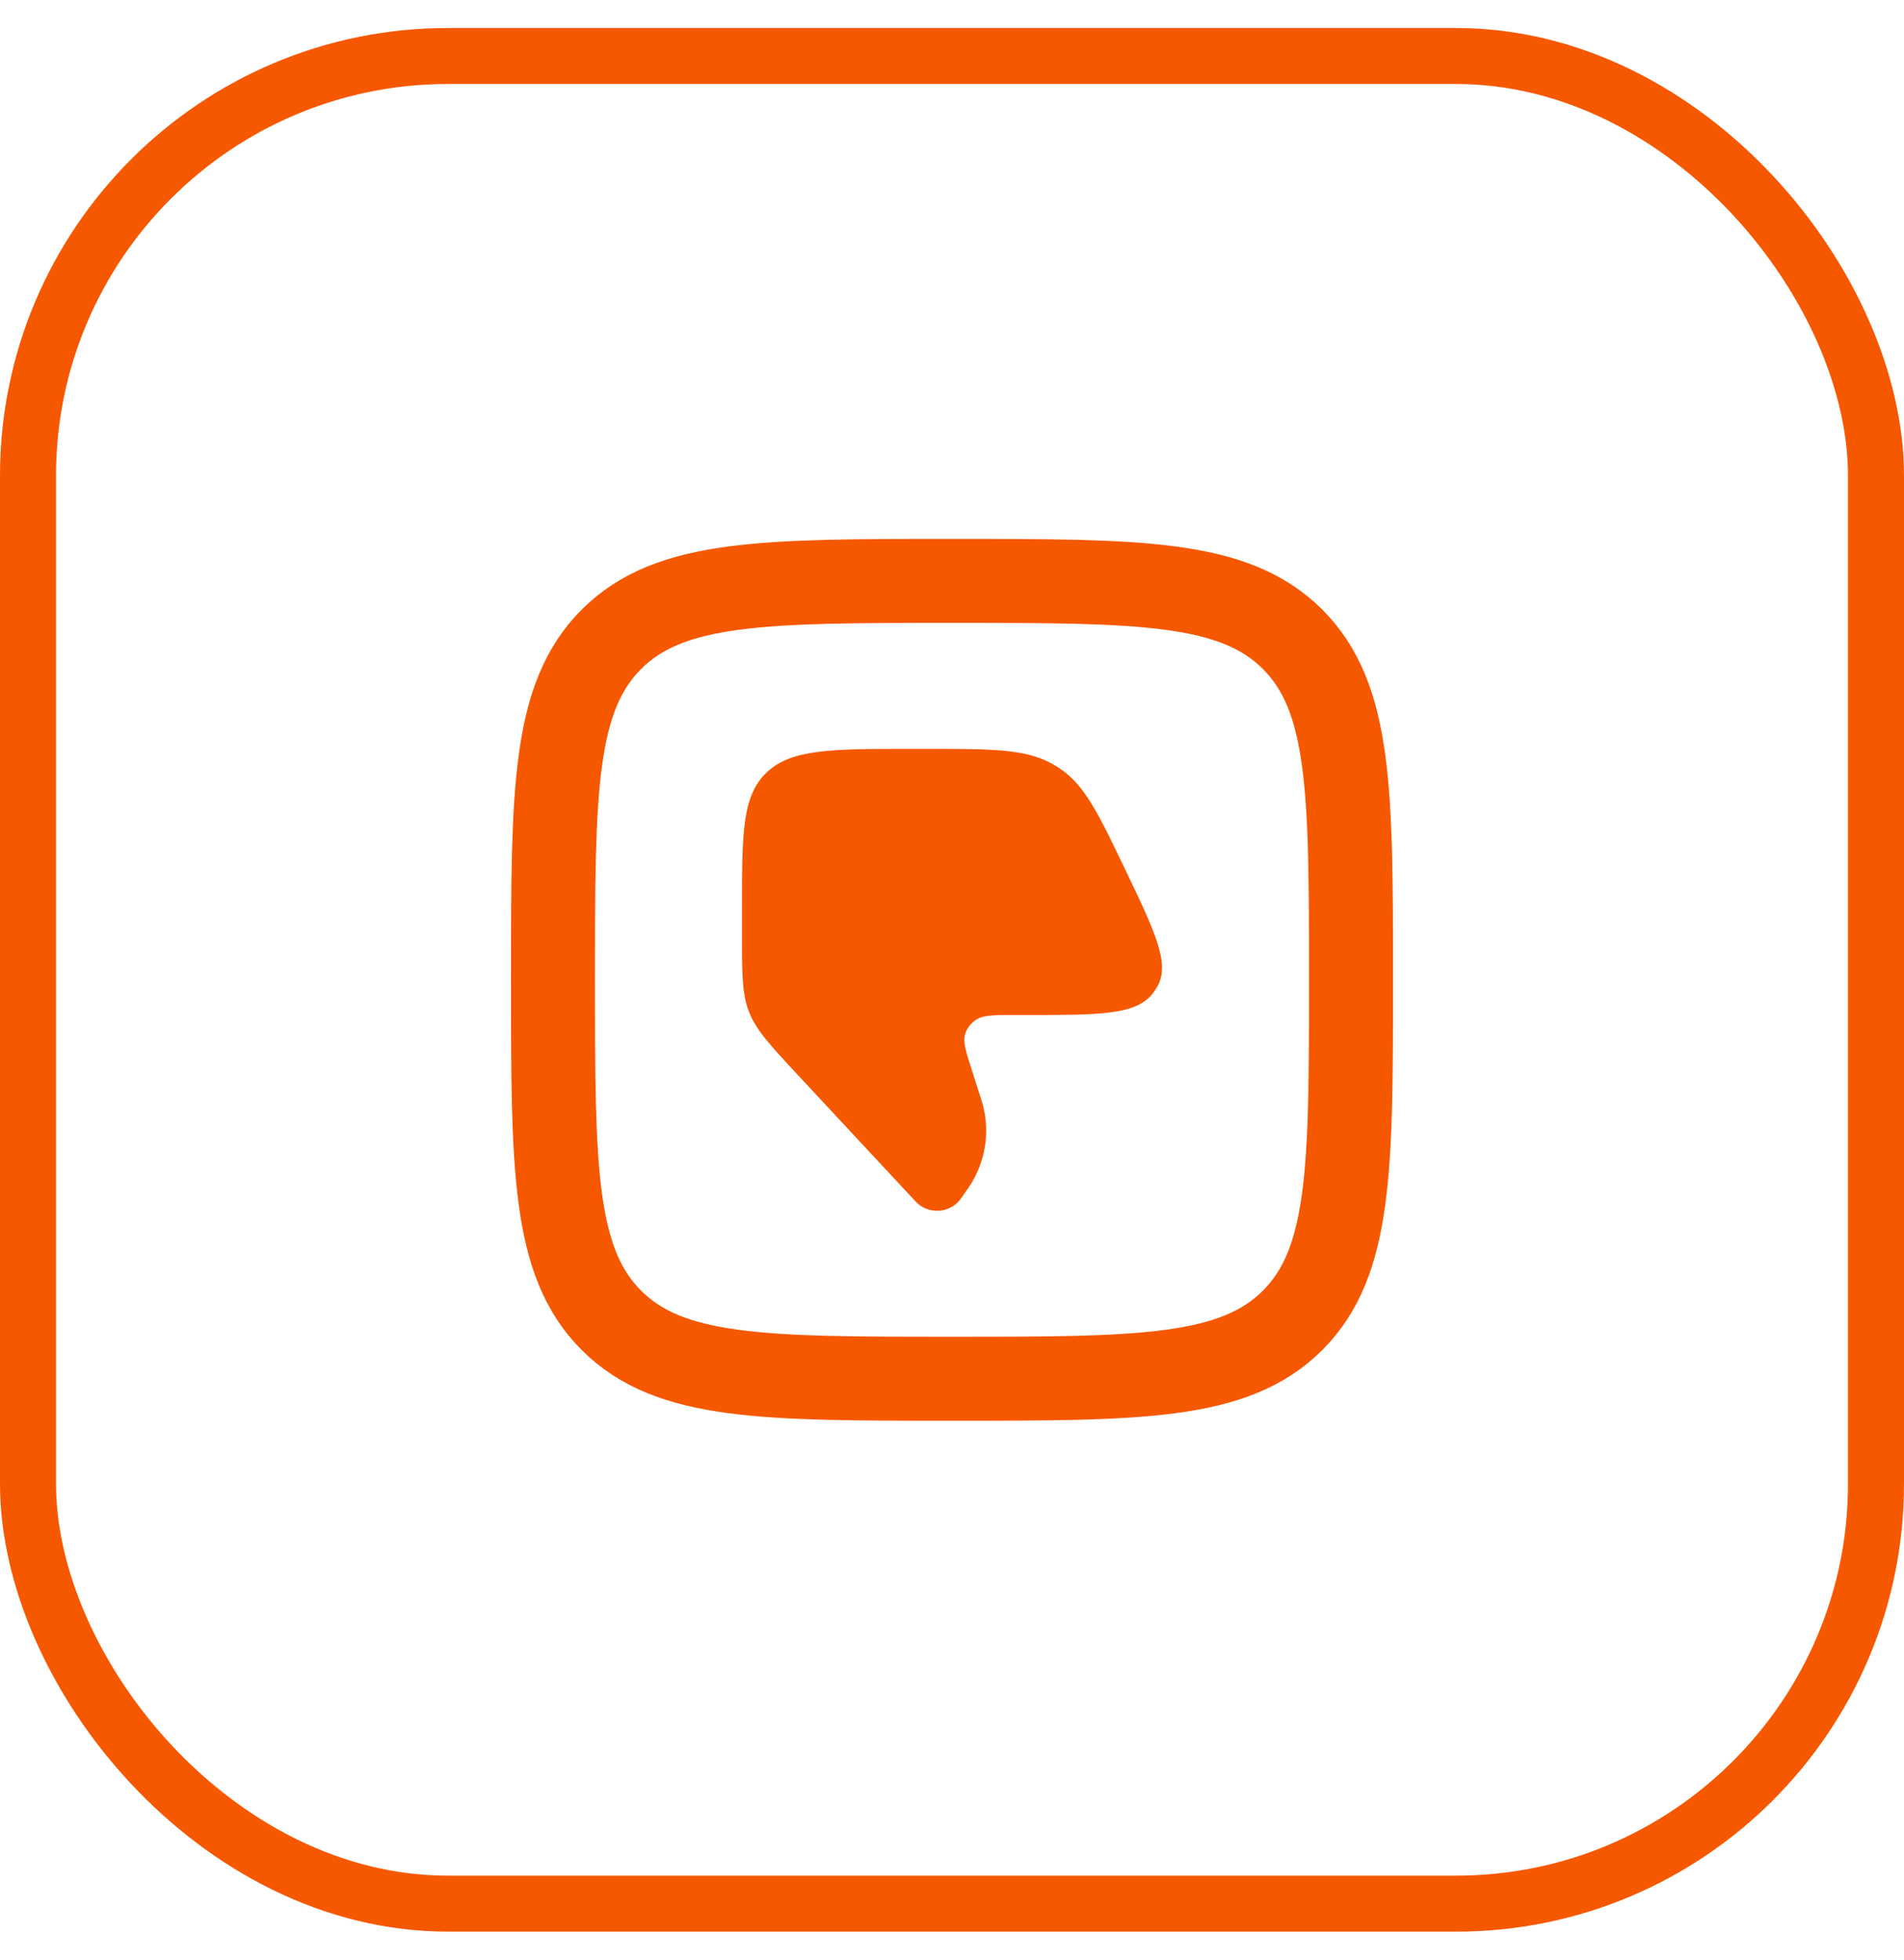 <svg width="34" height="35" viewBox="0 0 34 35" fill="none" xmlns="http://www.w3.org/2000/svg">
<rect x="0.5" y="1" width="33" height="33" rx="7.5" stroke="#F65800"/>
<path d="M9.875 17.5C9.875 14.141 9.875 12.462 10.918 11.418C11.962 10.375 13.641 10.375 17 10.375C20.359 10.375 22.038 10.375 23.082 11.418C24.125 12.462 24.125 14.141 24.125 17.5C24.125 20.859 24.125 22.538 23.082 23.582C22.038 24.625 20.359 24.625 17 24.625C13.641 24.625 11.962 24.625 10.918 23.582C9.875 22.538 9.875 20.859 9.875 17.5Z" stroke="#F65800" stroke-width="1.5" stroke-linejoin="round"/>
<path d="M17.489 19.535L17.356 19.118C17.247 18.776 17.192 18.605 17.235 18.47C17.268 18.36 17.343 18.266 17.445 18.204C17.57 18.128 17.76 18.128 18.14 18.128H18.341C19.627 18.128 20.269 18.128 20.573 17.759C20.607 17.716 20.638 17.672 20.665 17.624C20.898 17.213 20.633 16.658 20.102 15.549C19.615 14.53 19.371 14.021 18.919 13.722C18.875 13.693 18.83 13.665 18.784 13.64C18.308 13.375 17.718 13.375 16.538 13.375H16.282C14.853 13.375 14.138 13.375 13.694 13.793C13.25 14.21 13.25 14.882 13.25 16.227V16.699C13.25 17.406 13.25 17.759 13.379 18.082C13.508 18.405 13.756 18.671 14.25 19.203L16.296 21.401C16.347 21.457 16.373 21.484 16.396 21.503C16.607 21.682 16.933 21.662 17.117 21.459C17.137 21.437 17.159 21.407 17.202 21.346C17.269 21.25 17.303 21.203 17.333 21.155C17.596 20.733 17.676 20.23 17.555 19.753C17.542 19.7 17.524 19.645 17.489 19.535Z" fill="#F65800"/>
</svg>
